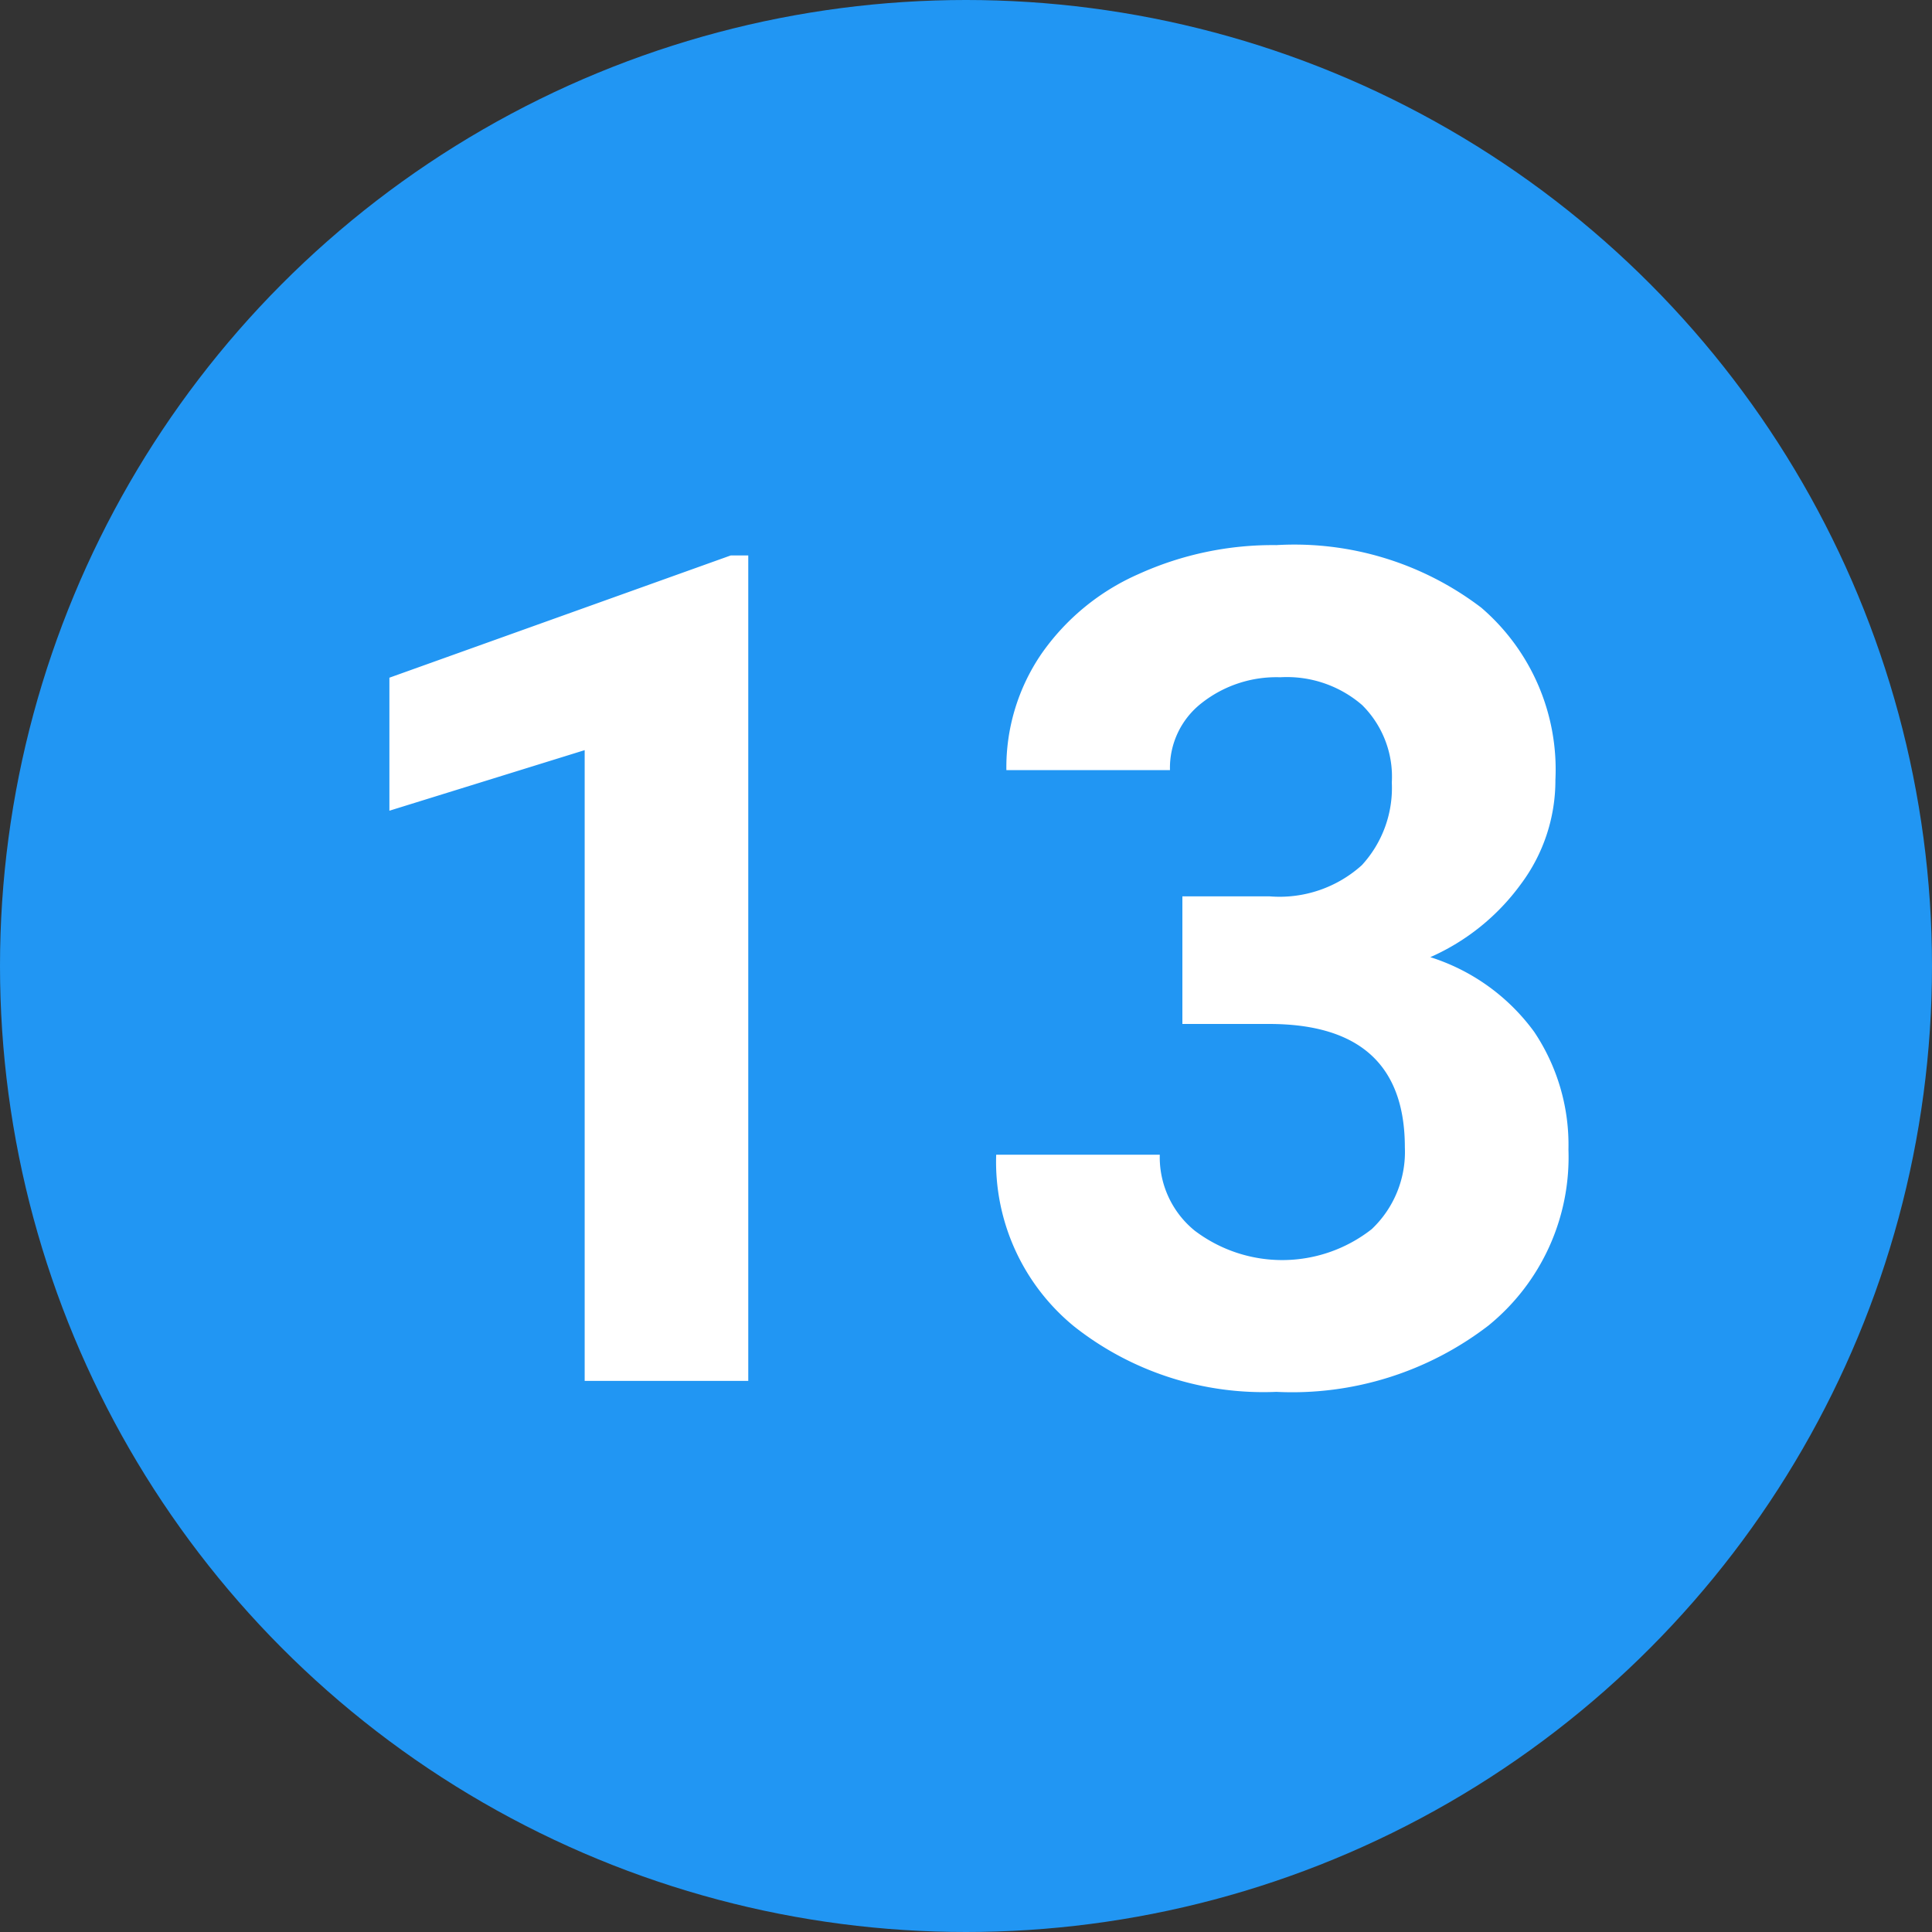 <svg id="Label-13" xmlns="http://www.w3.org/2000/svg" width="40" height="40" viewBox="0 0 40 40">
  <rect x="0" y="0" width="40" height="40" fill="#333333" stroke="none"/>
  <defs>
    <style>
      .cls-1 {
        fill: #2196f3;
      }

      .cls-2 {
        fill: #fff;
        fill-rule: evenodd;
      }
    </style>
  </defs>
  <circle id="_13" data-name="13" class="cls-1" cx="20" cy="20" r="20"/>
  <path id="_13-2" data-name="13" class="cls-2" d="M185.492,564.5h-0.363l-7.067,2.531v2.754l4.043-1.254V581.59h3.387V564.5Zm8.988,9.7h1.793q2.813,0,2.813,2.555a2.2,2.2,0,0,1-.686,1.693,3,3,0,0,1-3.668.029,1.961,1.961,0,0,1-.72-1.57h-3.387a4.4,4.4,0,0,0,1.623,3.563,6.325,6.325,0,0,0,4.178,1.347,6.665,6.665,0,0,0,4.388-1.371,4.49,4.49,0,0,0,1.659-3.644,4.2,4.2,0,0,0-.709-2.438,4.247,4.247,0,0,0-2.151-1.547,4.627,4.627,0,0,0,1.875-1.512,3.585,3.585,0,0,0,.715-2.156,4.419,4.419,0,0,0-1.535-3.568,6.383,6.383,0,0,0-4.242-1.295,6.72,6.72,0,0,0-2.854.6,4.8,4.8,0,0,0-2.015,1.658,4.161,4.161,0,0,0-.721,2.4h3.387a1.7,1.7,0,0,1,.656-1.388,2.5,2.5,0,0,1,1.629-.534,2.382,2.382,0,0,1,1.693.575,2.089,2.089,0,0,1,.615,1.605,2.363,2.363,0,0,1-.621,1.711,2.542,2.542,0,0,1-1.91.645H194.48v2.648Z" transform="translate(-170 -553)"/>
</svg>
